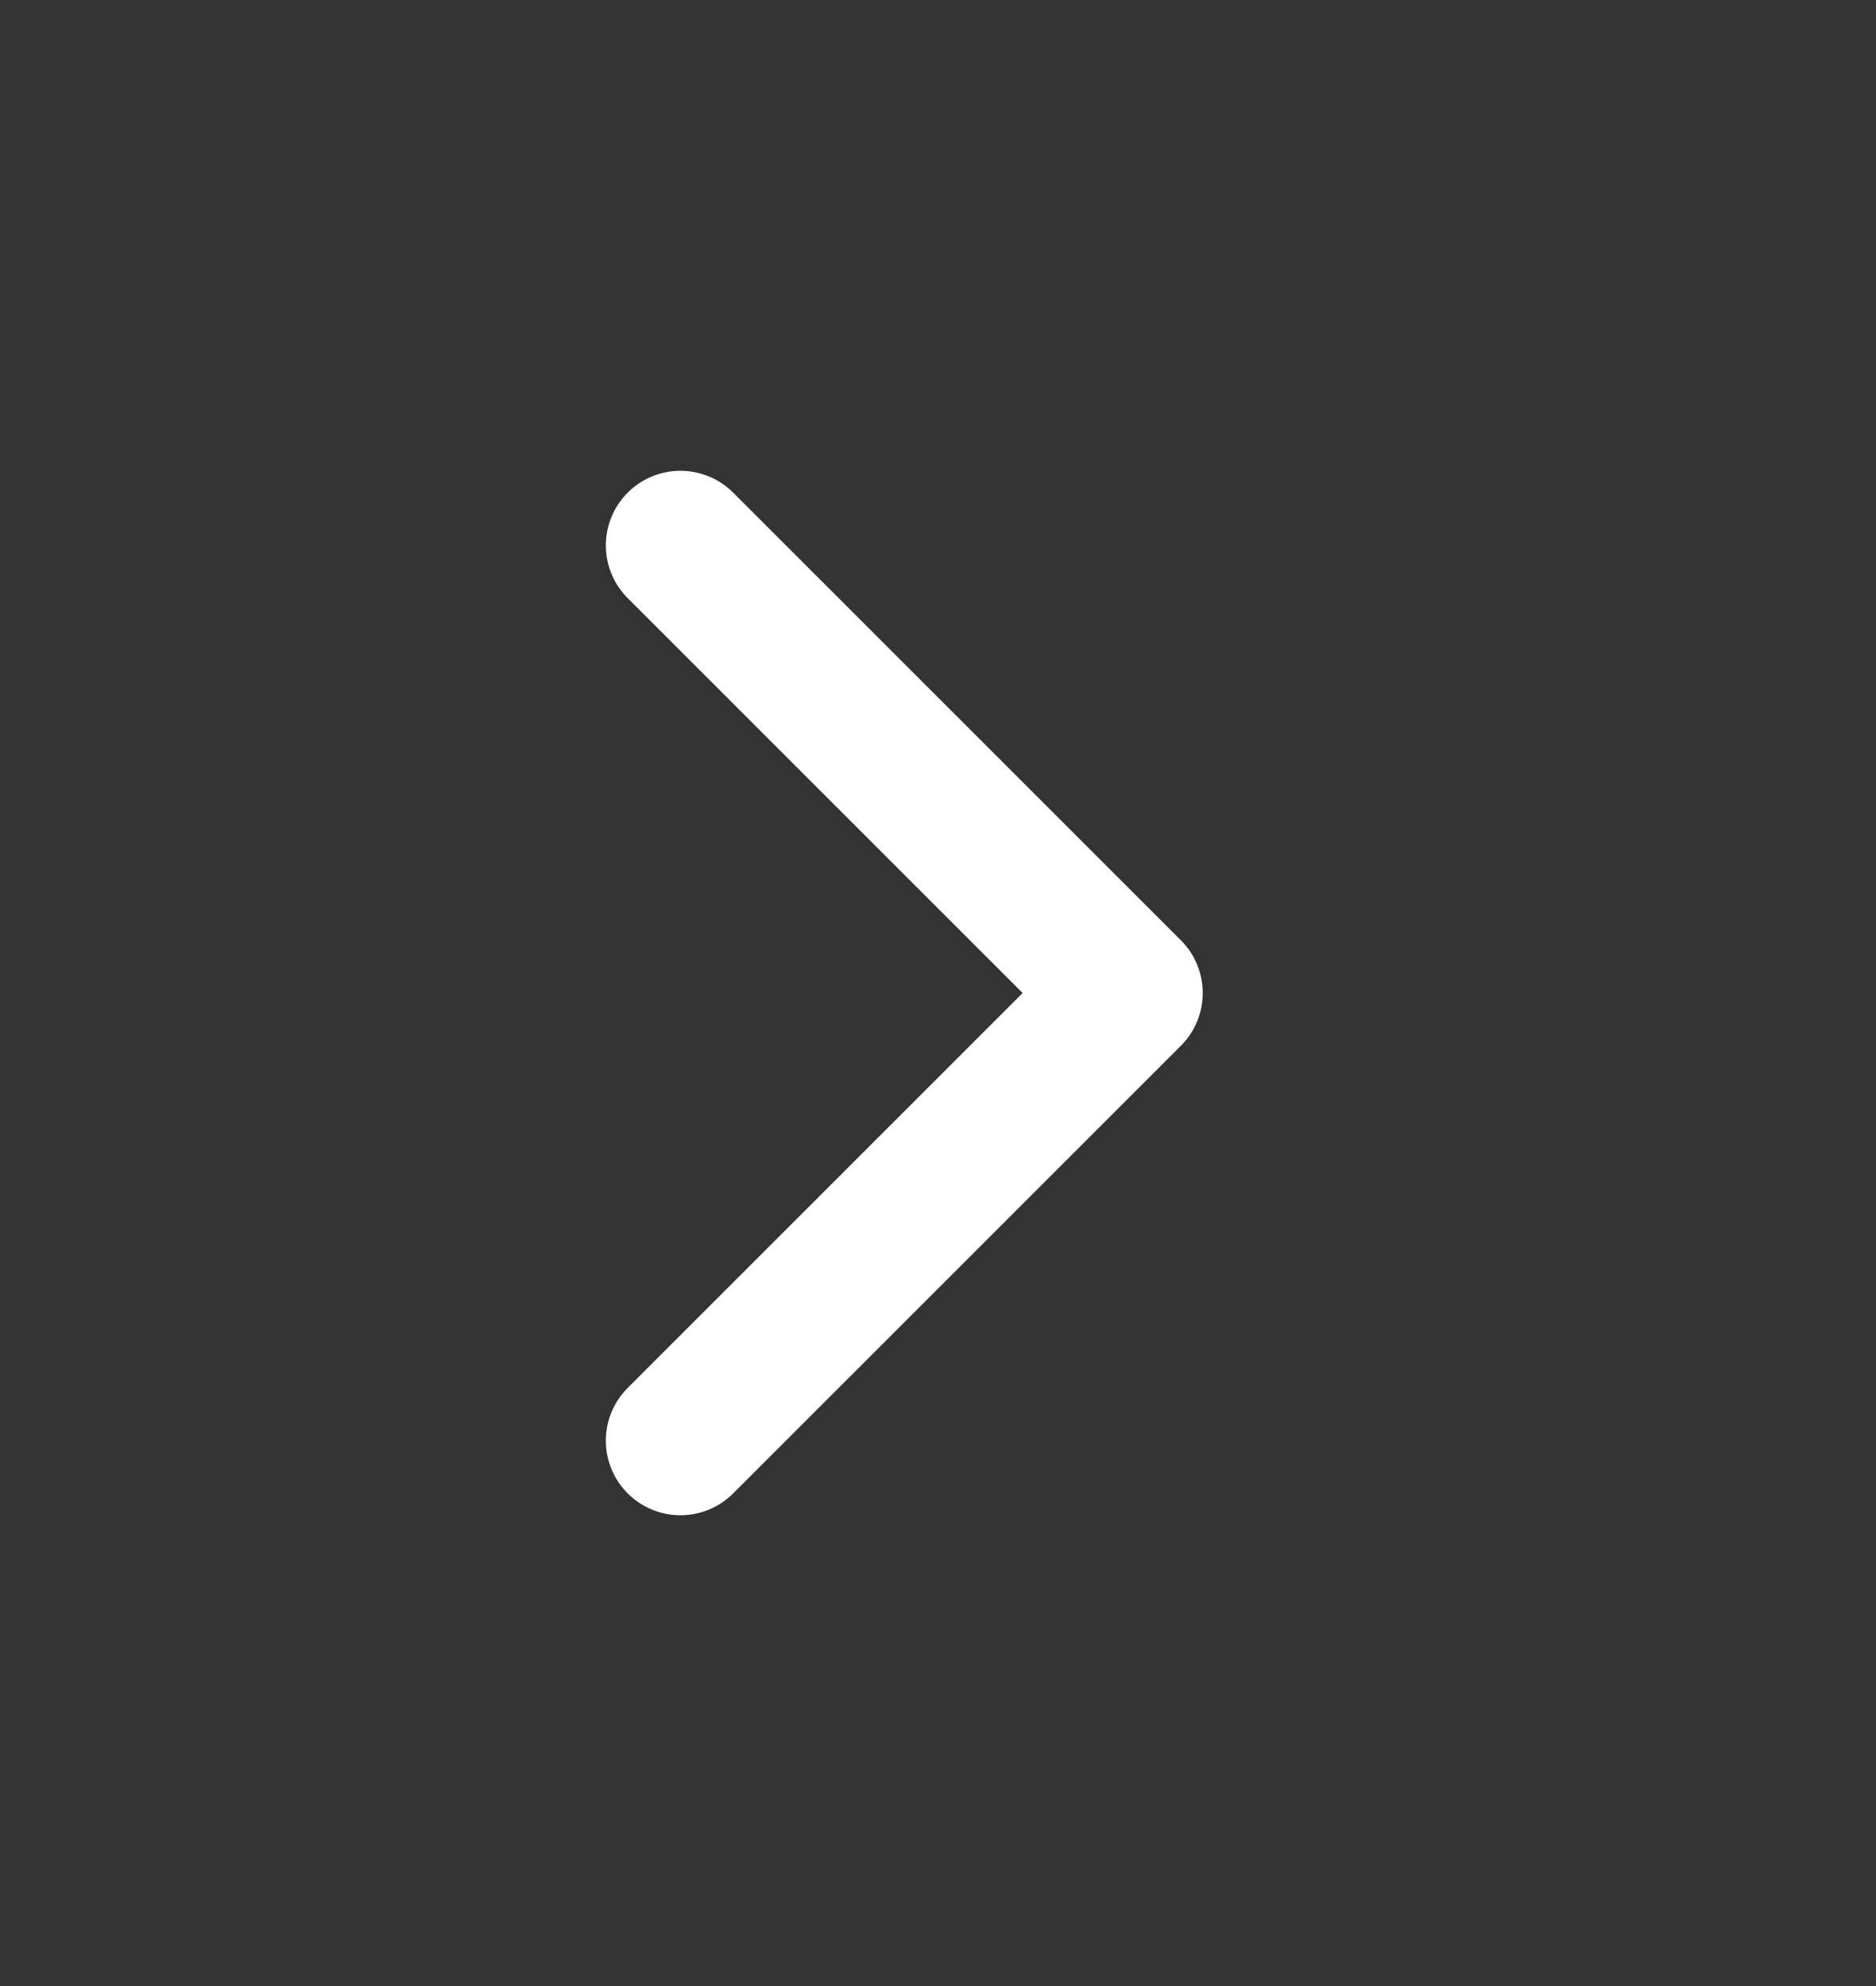 <svg width="17" height="18" viewBox="0 0 17 18" fill="none" xmlns="http://www.w3.org/2000/svg">
<rect x="0" y="0" width="17" height="18" fill="#333333" stroke="none"/>
<path d="M6.166 13.057L10.223 9L6.166 4.943" stroke="white" stroke-width="1.352" stroke-linecap="round" stroke-linejoin="round"/>
</svg>
